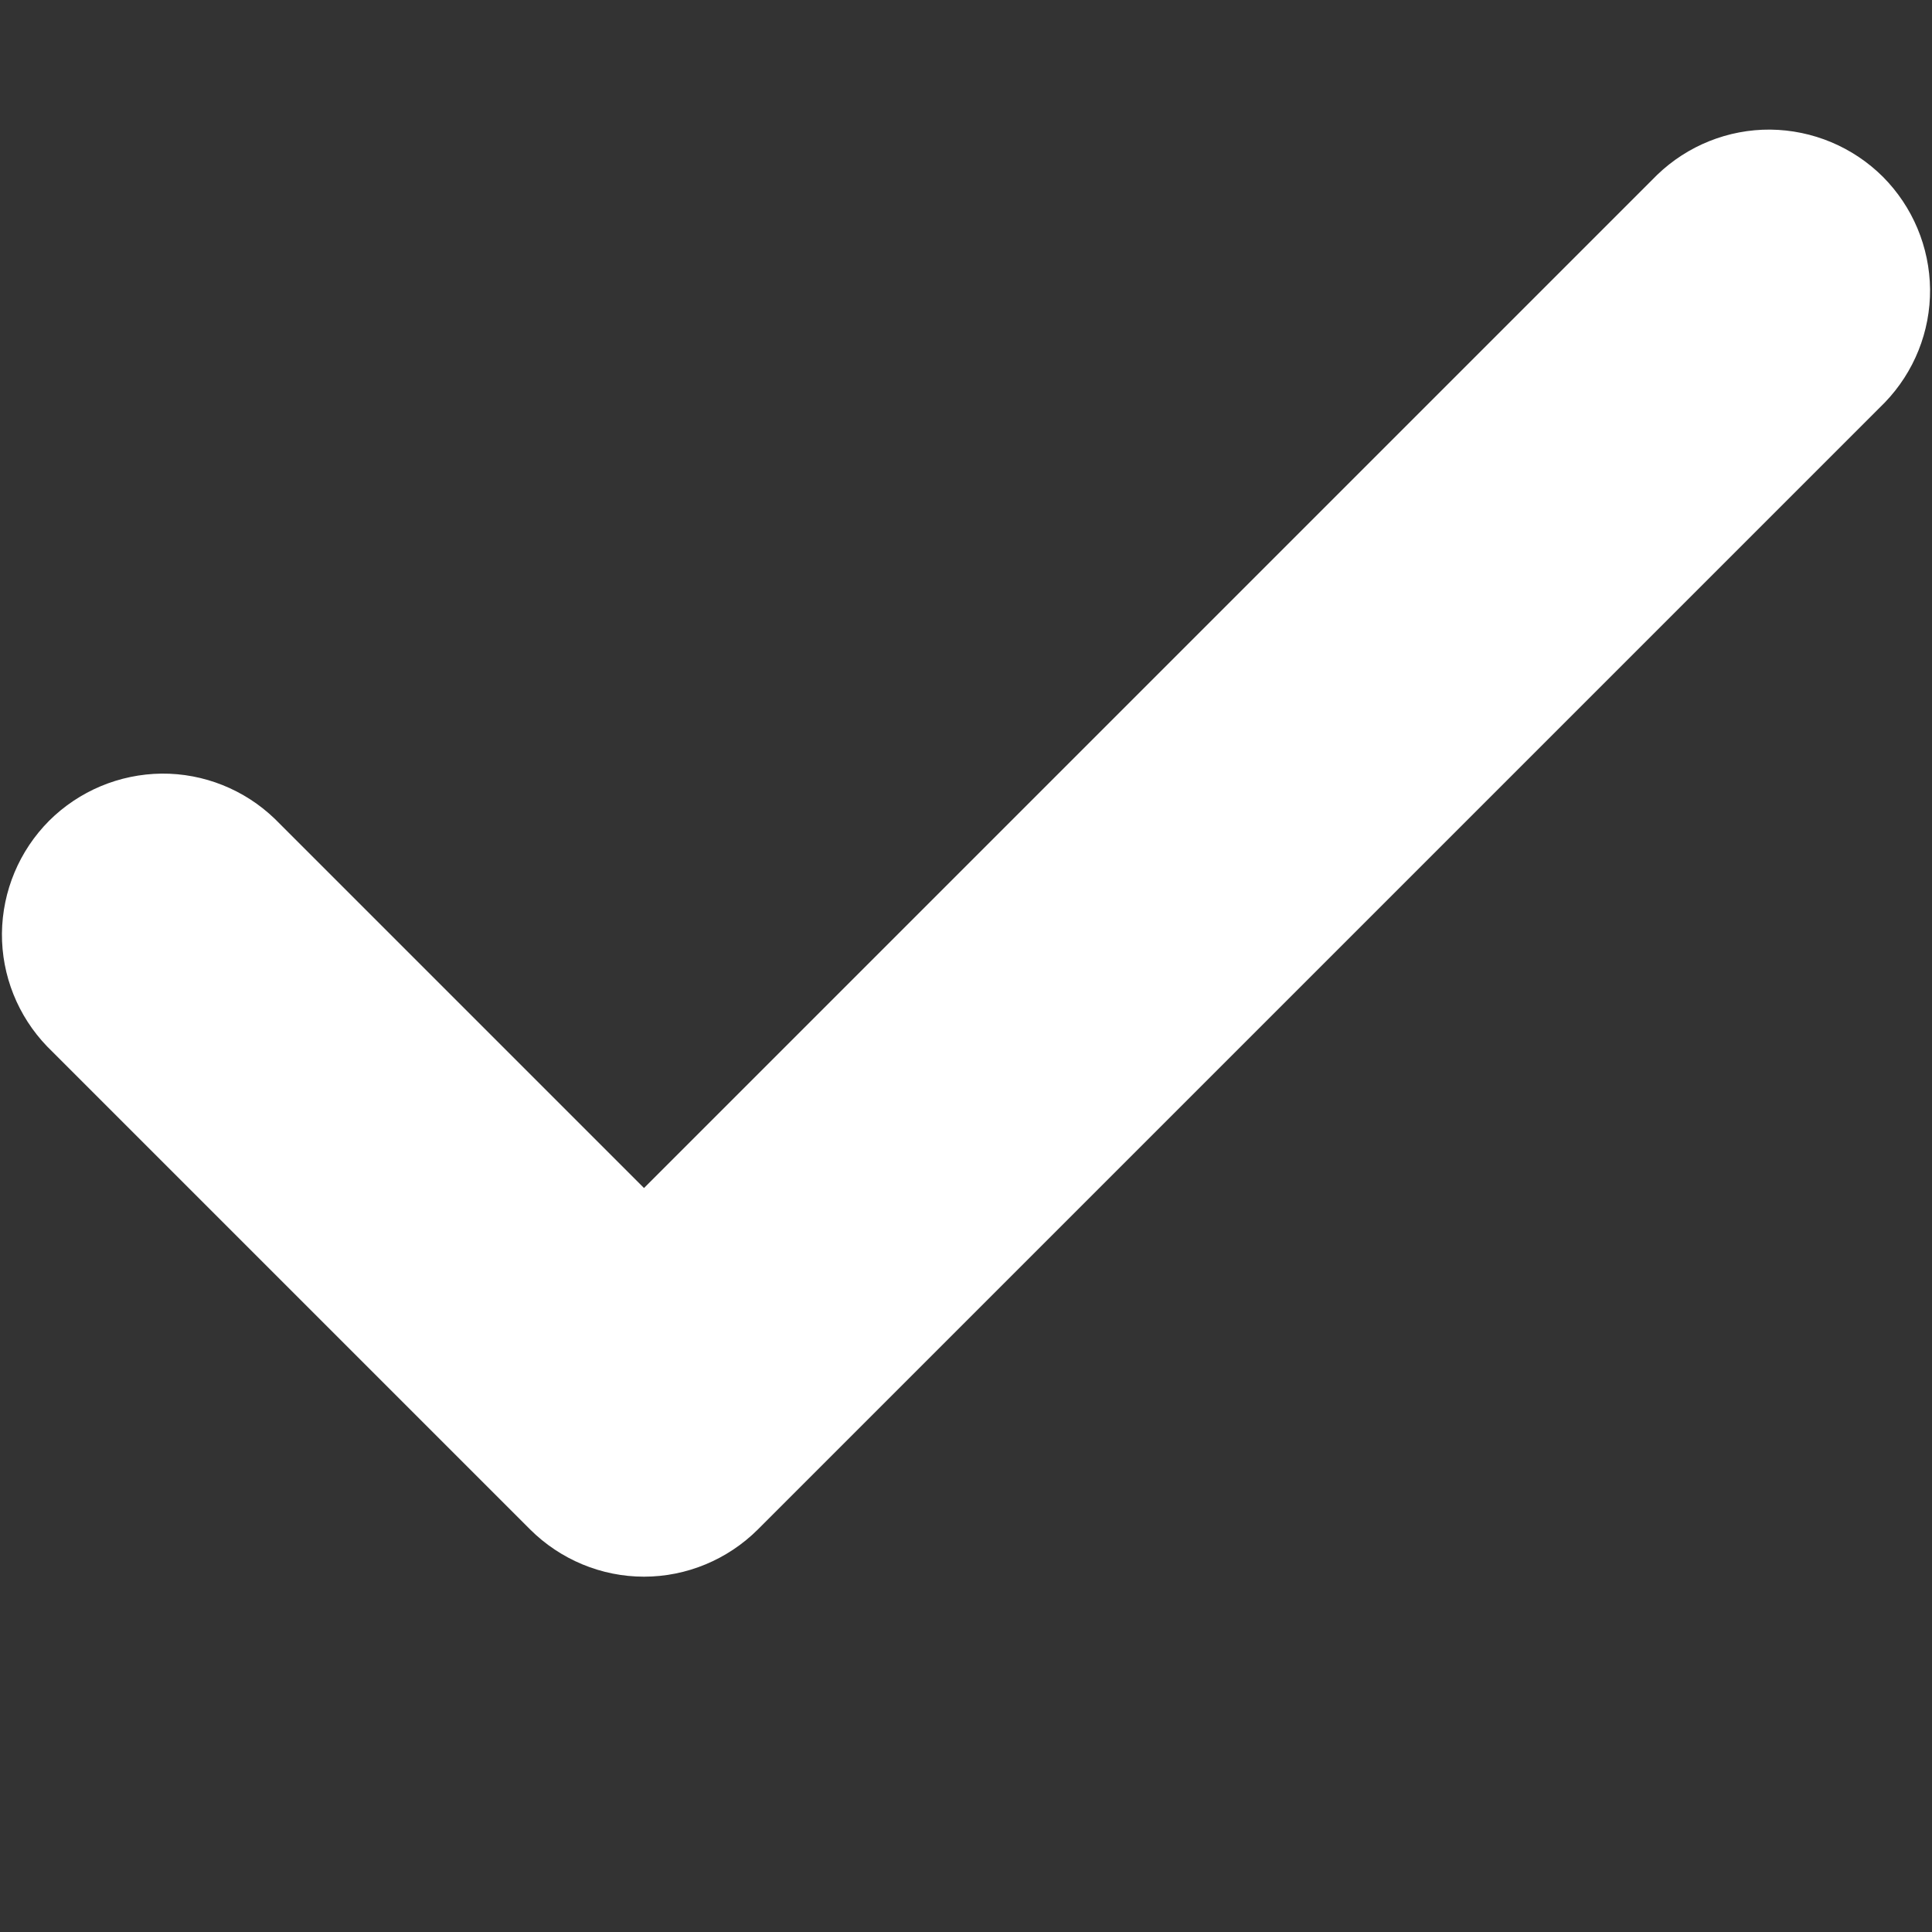 <svg
  width="12"
  height="12"
  viewBox="0 0 12 12"
  fill="none"
  xmlns="http://www.w3.org/2000/svg"
>
  <rect x="0" y="0" width="12" height="12" fill="#333333" stroke="none"/>
  <path
    d="M10.293 1.086L4 7.379L1.707 5.086C1.518 4.904 1.266 4.803 1.004 4.805C0.741 4.808 0.491 4.913 0.305 5.098C0.12 5.284 0.015 5.534 0.012 5.797C0.01 6.059 0.111 6.311 0.293 6.5L3.293 9.5C3.481 9.687 3.735 9.793 4 9.793C4.265 9.793 4.519 9.687 4.707 9.5L11.707 2.5C11.889 2.311 11.99 2.059 11.988 1.797C11.985 1.534 11.88 1.284 11.695 1.098C11.509 0.913 11.259 0.808 10.996 0.805C10.734 0.803 10.482 0.904 10.293 1.086Z"
    fill="white"
  />
</svg>
